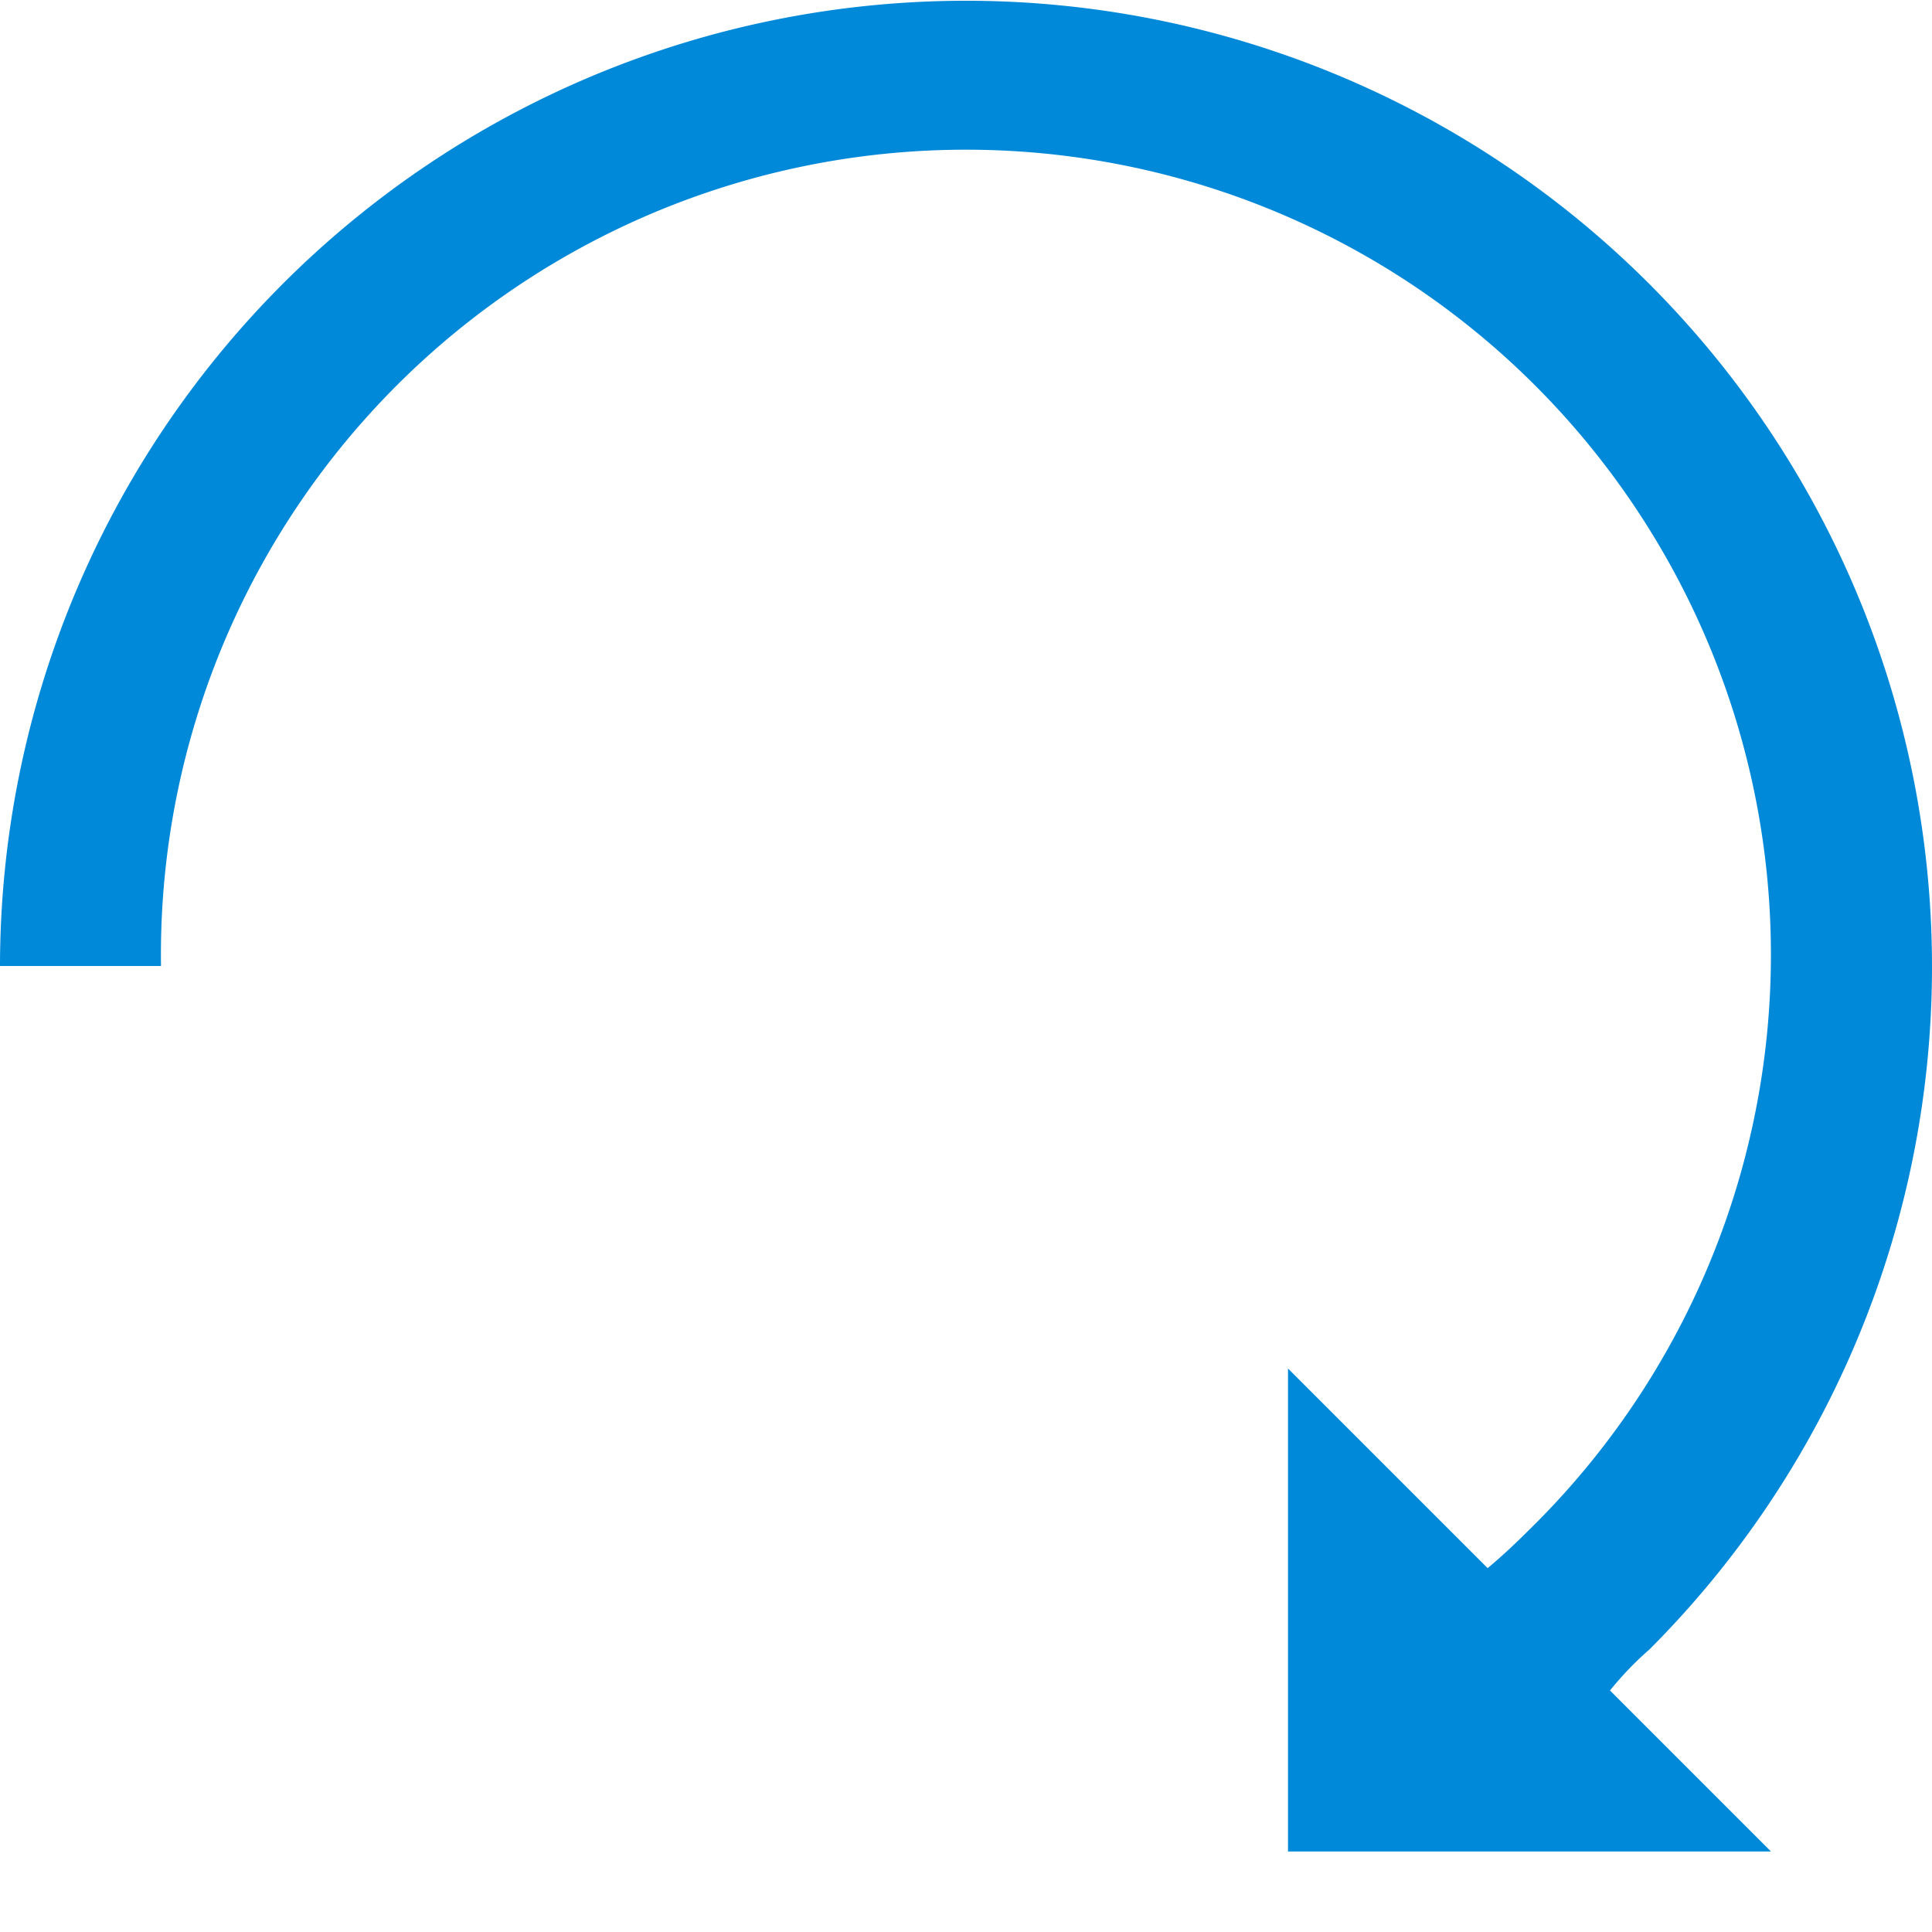 <svg id="Layer_1" data-name="Layer 1" xmlns="http://www.w3.org/2000/svg" width="24" height="24" viewBox="0 0 24 24"><defs><style>.cls-1{fill:#0089d9;fill-rule:evenodd;}</style></defs><g id="Rotate_CW" data-name="Rotate CW"><path class="cls-1" d="M20.49,20.49A12,12,0,1,0,0,12H2a10,10,0,1,1,17,7c-.17.17-.34.33-.52.48L16,17v6h6l-2-2A4,4,0,0,1,20.49,20.49Z"/></g></svg>